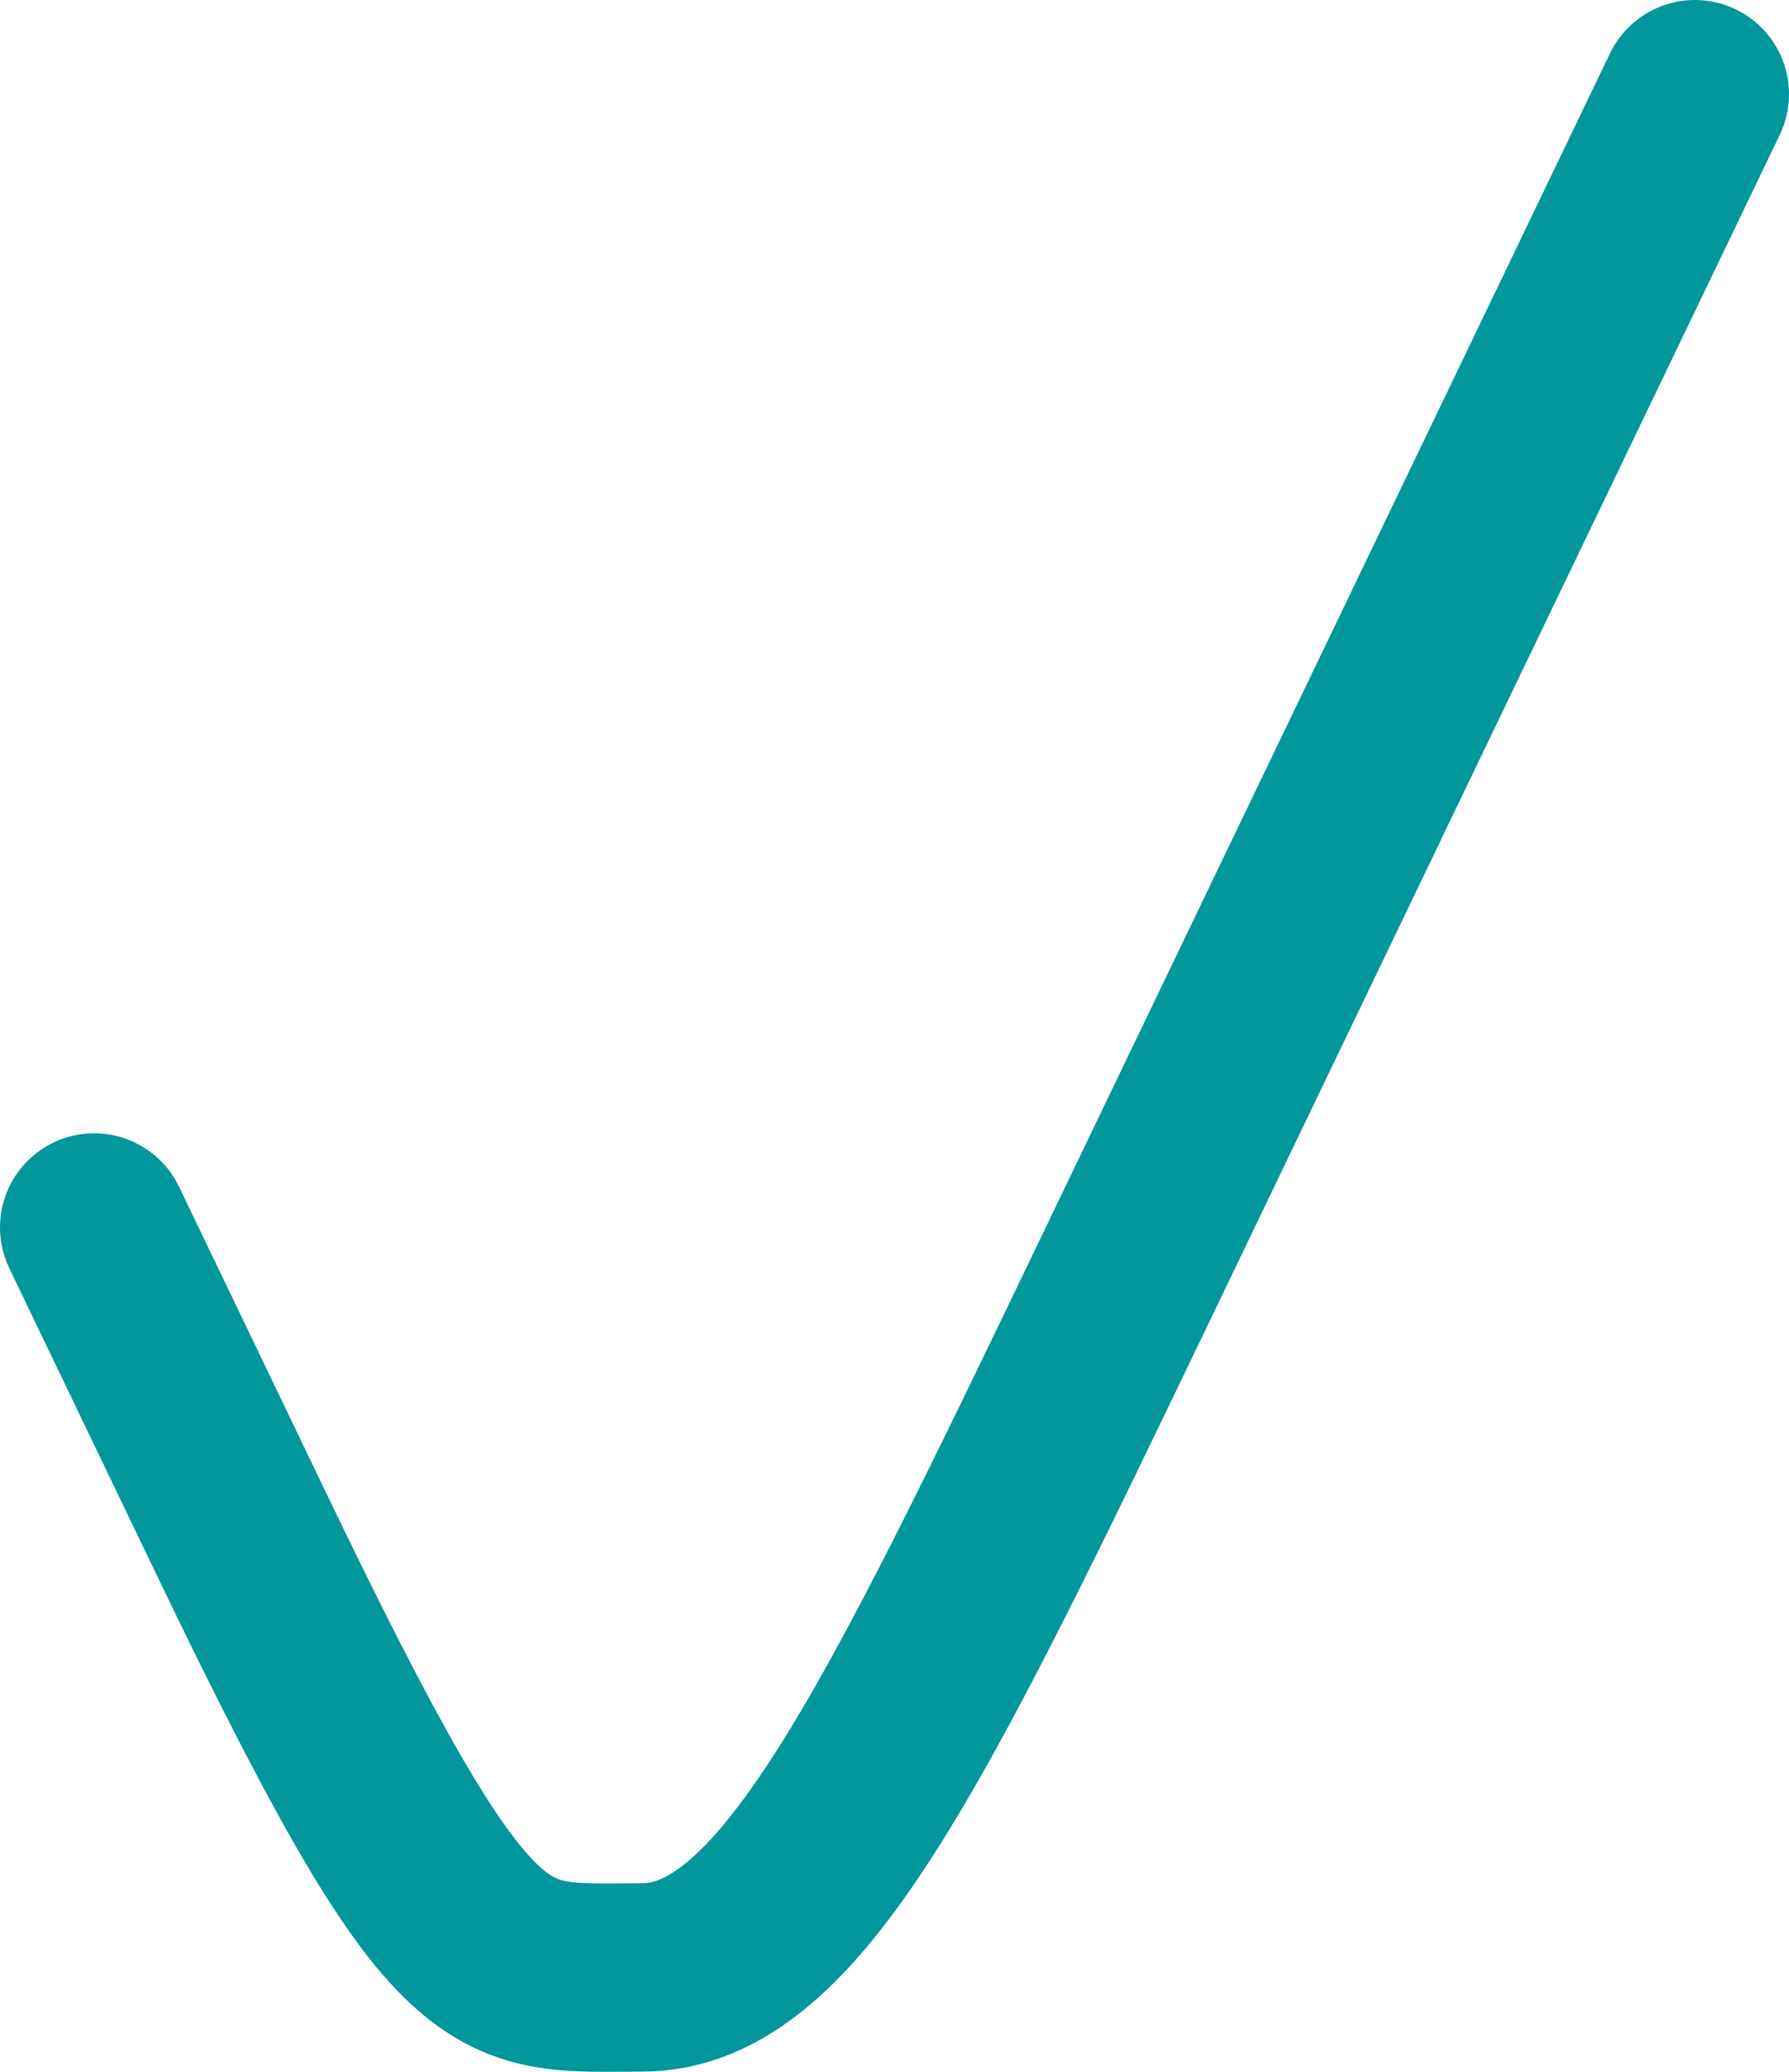 <svg width="19" height="22" viewBox="0 0 19 22" fill="none" xmlns="http://www.w3.org/2000/svg">
<path d="M18 1L11.971 13.543C9.582 18.513 8.387 20.998 6.816 20.998C5.244 20.998 4.944 21.24 2.555 16.27L1 13.034" stroke="#02979D" stroke-width="2" stroke-linecap="round"/>
</svg>
